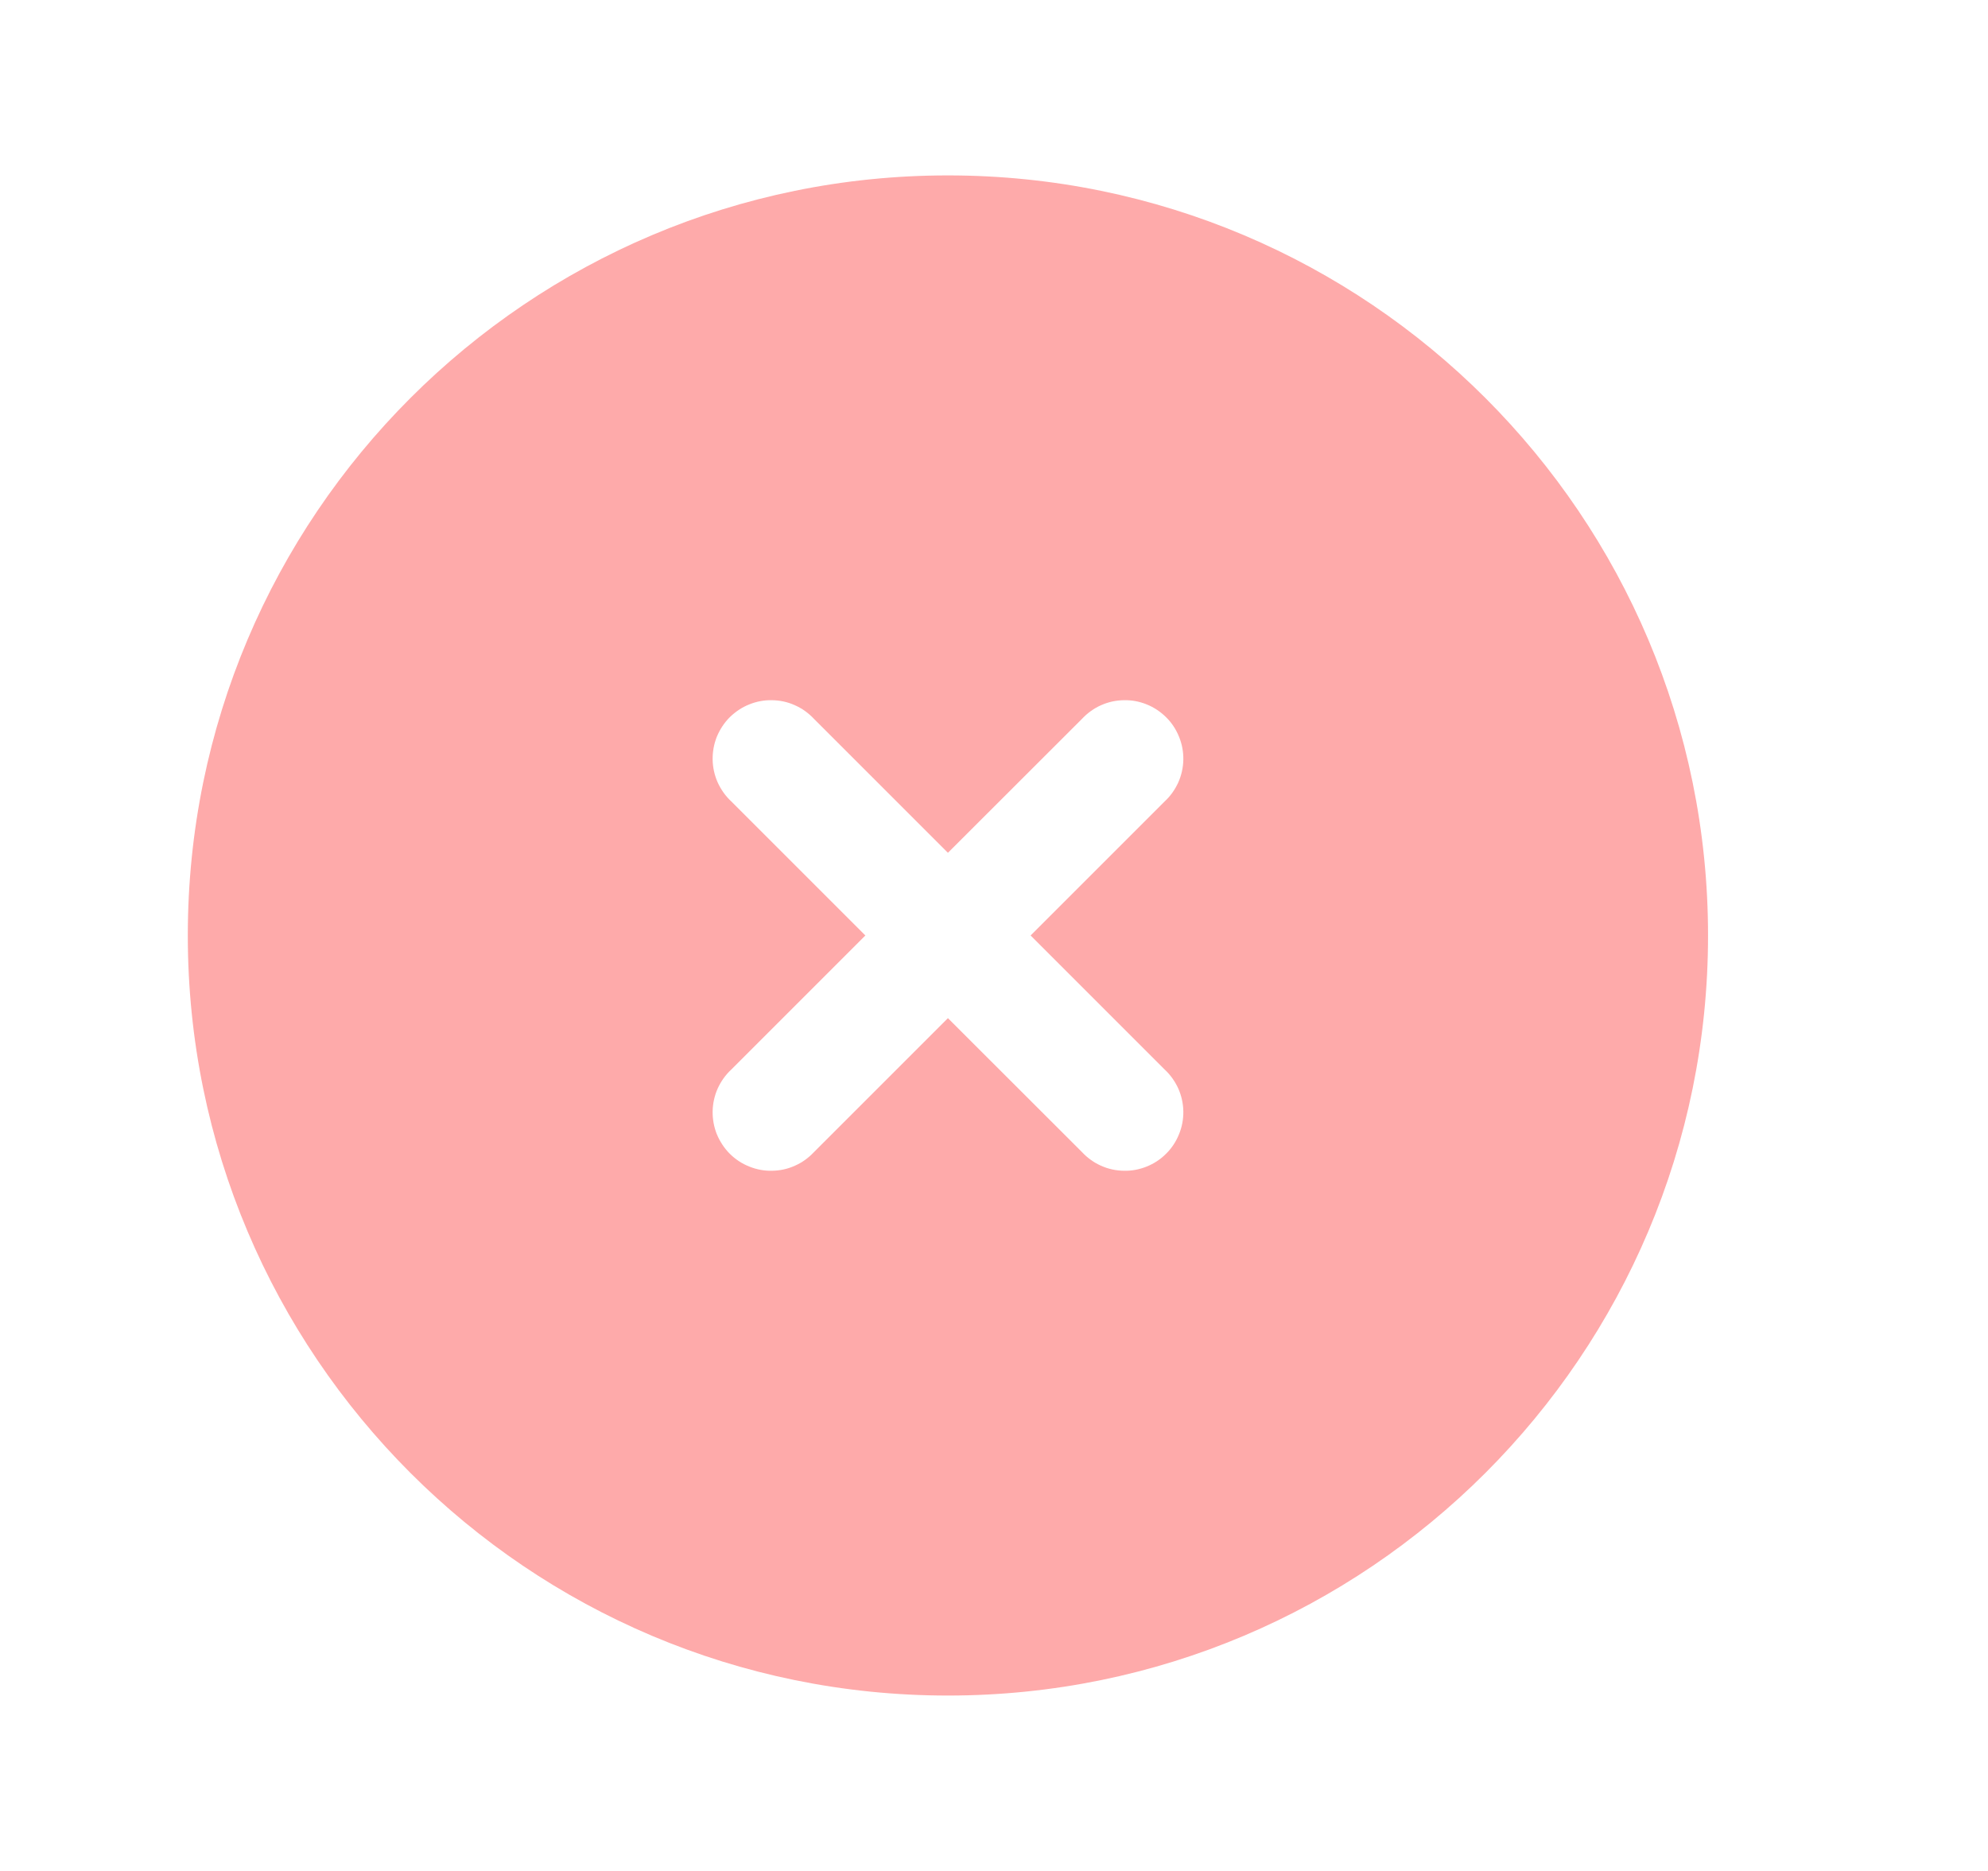 <svg width="17" height="16" viewBox="0 0 17 16" fill="none" xmlns="http://www.w3.org/2000/svg">
<path fill-rule="evenodd" clip-rule="evenodd" d="M8.106 1.5C4.516 1.5 1.606 4.41 1.606 8C1.606 11.59 4.516 14.5 8.106 14.5C11.696 14.5 14.606 11.59 14.606 8C14.606 4.41 11.696 1.5 8.106 1.5ZM6.96 6.147C6.914 6.098 6.859 6.058 6.797 6.031C6.736 6.003 6.67 5.989 6.603 5.988C6.536 5.986 6.469 5.999 6.407 6.024C6.344 6.049 6.288 6.087 6.24 6.134C6.193 6.181 6.156 6.238 6.13 6.3C6.105 6.363 6.093 6.429 6.094 6.496C6.095 6.563 6.11 6.63 6.137 6.691C6.165 6.752 6.204 6.808 6.253 6.853L7.4 8L6.253 9.147C6.204 9.192 6.165 9.248 6.137 9.309C6.11 9.37 6.095 9.437 6.094 9.504C6.093 9.571 6.105 9.637 6.13 9.7C6.156 9.762 6.193 9.819 6.24 9.866C6.288 9.914 6.344 9.951 6.407 9.976C6.469 10.001 6.536 10.014 6.603 10.012C6.67 10.011 6.736 9.997 6.797 9.969C6.859 9.942 6.914 9.902 6.96 9.853L8.106 8.707L9.253 9.853C9.299 9.902 9.354 9.942 9.415 9.969C9.477 9.997 9.543 10.011 9.61 10.012C9.677 10.014 9.744 10.001 9.806 9.976C9.868 9.951 9.925 9.914 9.972 9.866C10.02 9.819 10.057 9.762 10.082 9.7C10.108 9.637 10.12 9.571 10.119 9.504C10.118 9.437 10.103 9.37 10.076 9.309C10.048 9.248 10.009 9.192 9.96 9.147L8.813 8L9.96 6.853C10.009 6.808 10.048 6.752 10.076 6.691C10.103 6.63 10.118 6.563 10.119 6.496C10.12 6.429 10.108 6.363 10.082 6.3C10.057 6.238 10.02 6.181 9.972 6.134C9.925 6.087 9.868 6.049 9.806 6.024C9.744 5.999 9.677 5.986 9.61 5.988C9.543 5.989 9.477 6.003 9.415 6.031C9.354 6.058 9.299 6.098 9.253 6.147L8.106 7.293L6.96 6.147Z" fill="#FEAAAA"/>
</svg>
